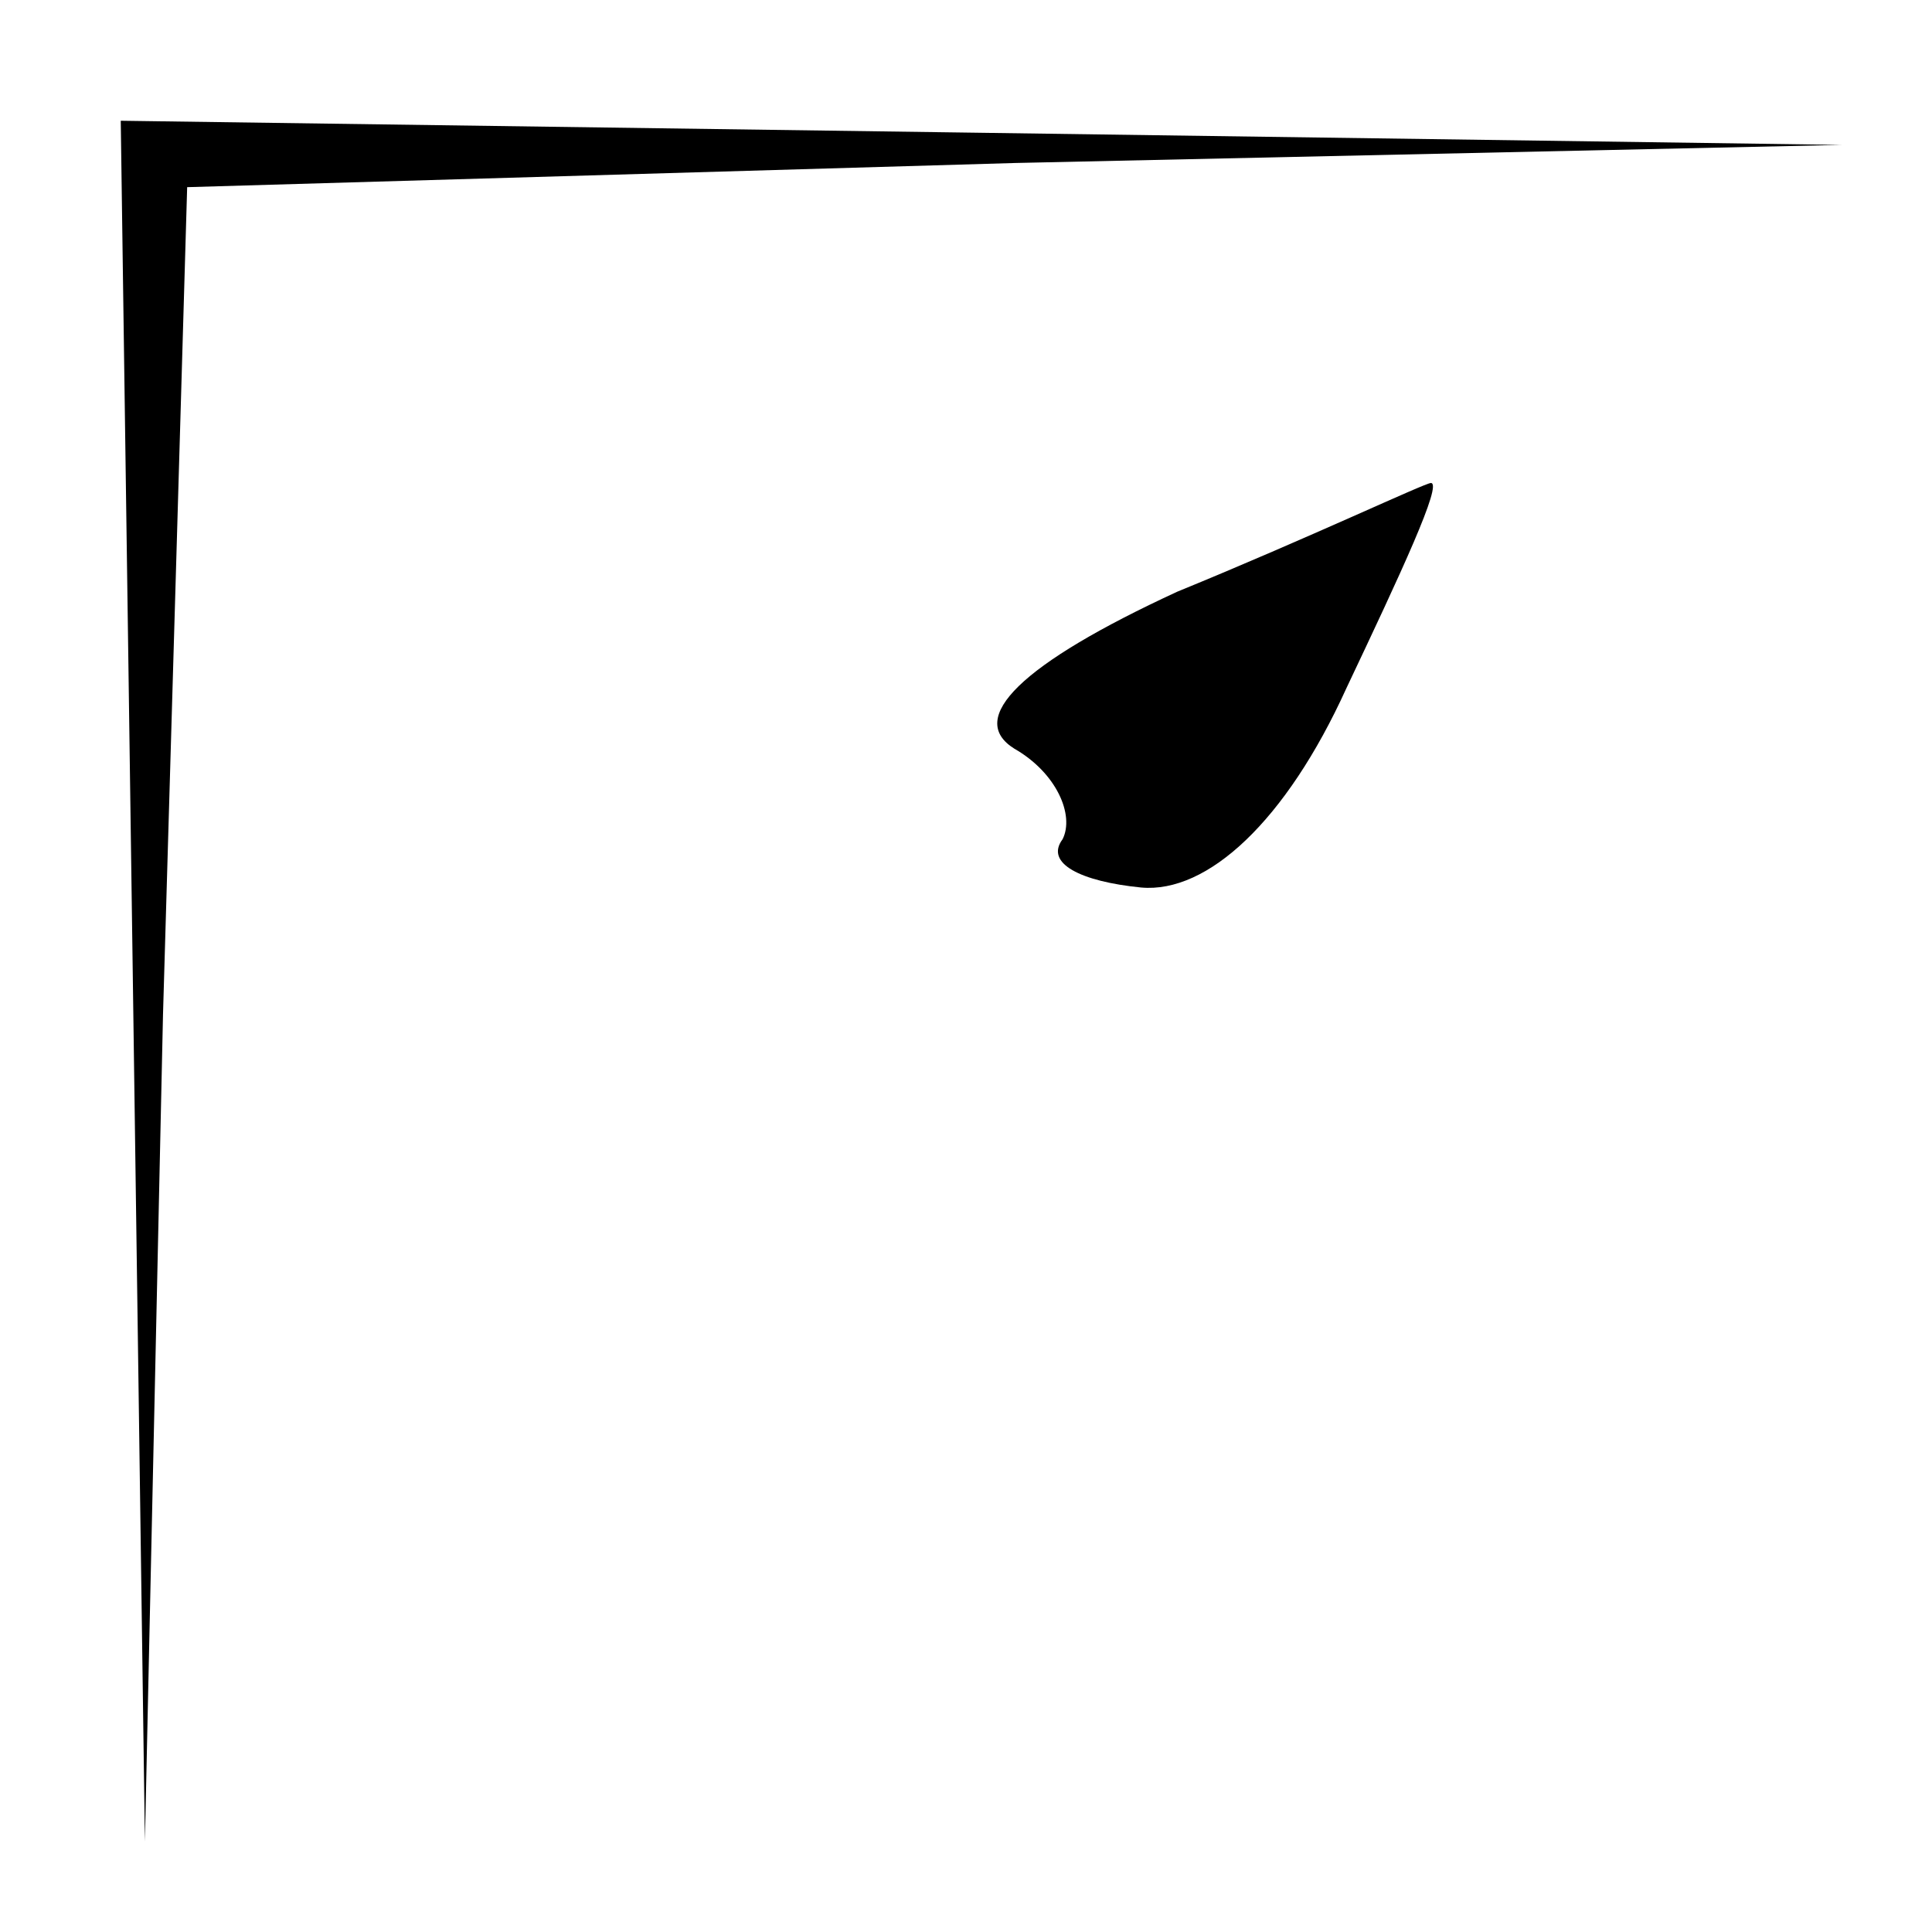 <?xml version="1.0" standalone="no"?>
<!DOCTYPE svg PUBLIC "-//W3C//DTD SVG 20010904//EN"
 "http://www.w3.org/TR/2001/REC-SVG-20010904/DTD/svg10.dtd">
<svg version="1.0" xmlns="http://www.w3.org/2000/svg"
 width="32pt" height="32pt" viewBox="0 0 32 32"
 preserveAspectRatio="xMidYMid meet">
<g transform="translate(0,32) scale(0.1,-0.1)"
fill="#000000" stroke="none">
<path fill="#000000" stroke="none" d="M22 158 l2 -143 3 137 4 137 137 4 137
3 -142 2 -143 2 2 -142z"/>
<path fill="#000000" stroke="none" d="M195 222 c-26 -12 -35 -21 -27 -26 7
-4 10 -11 8 -15 -3 -4 3 -7 13 -8 11 -1 24 11 34 33 9 19 16 34 14 34 -1 0
-20 -9 -42 -18z"/>
</g>
</svg>
